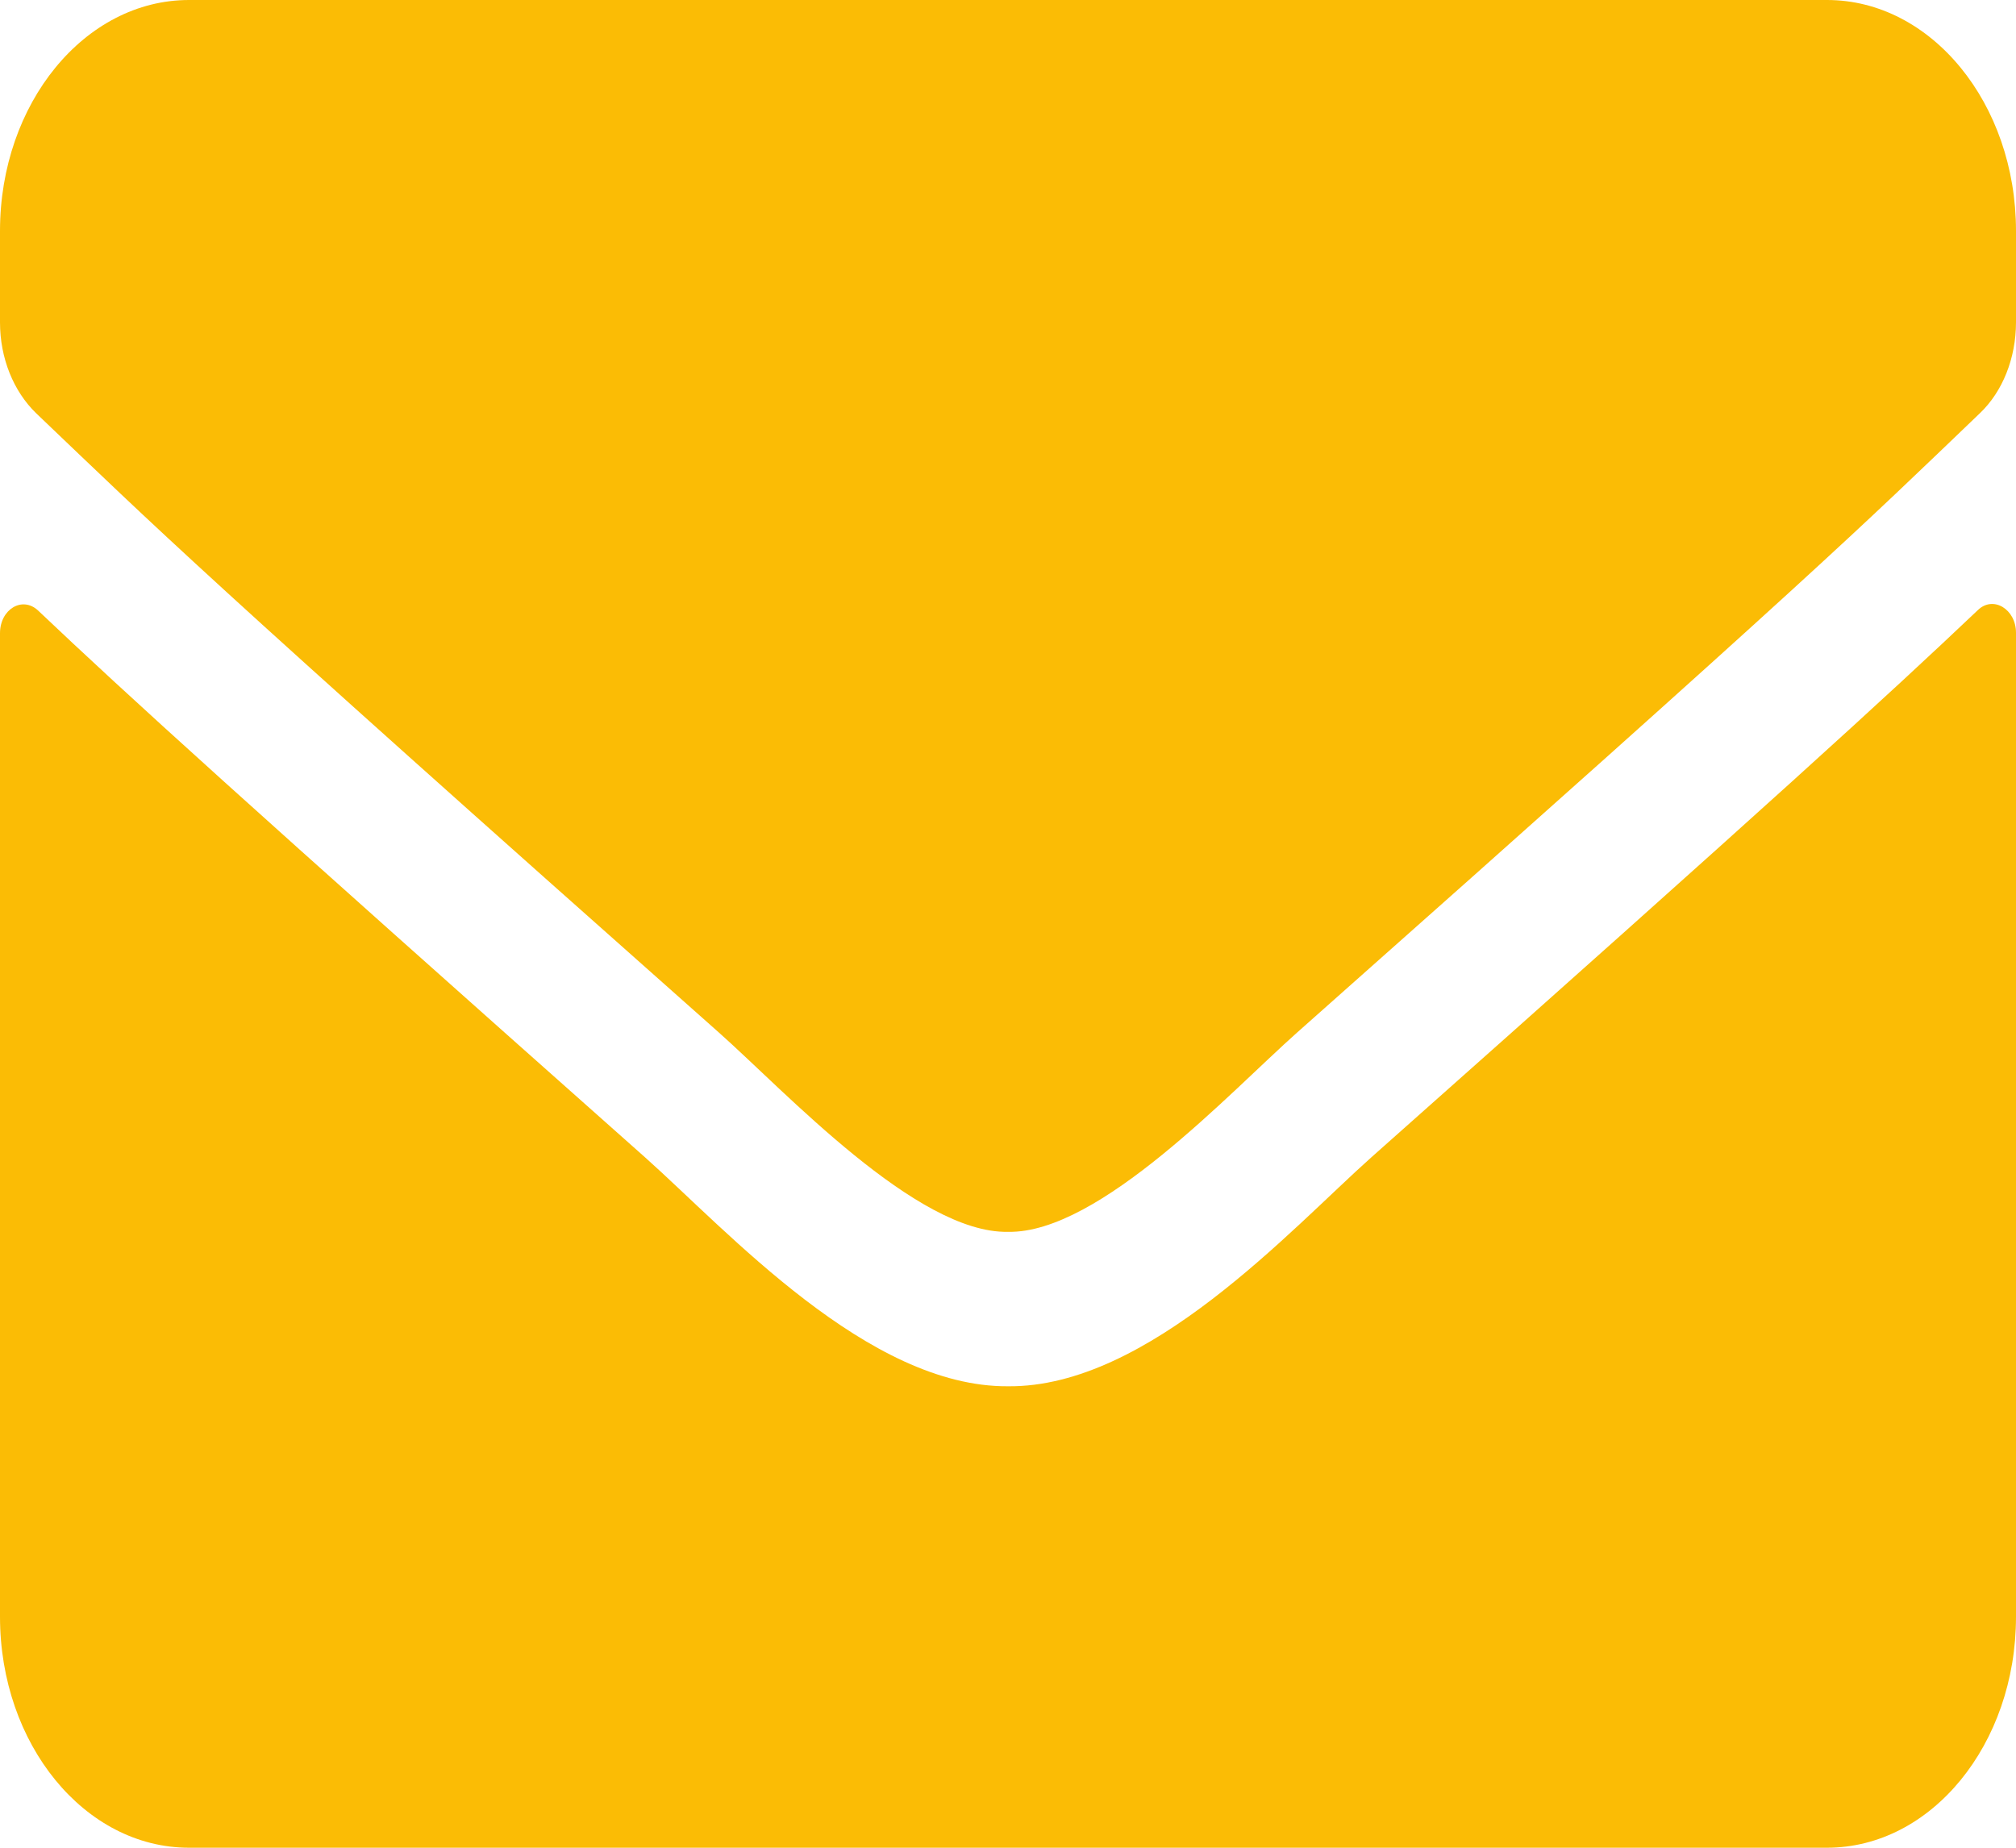 <svg width="60" height="55" viewBox="0 0 60 55" fill="none" xmlns="http://www.w3.org/2000/svg">
<path d="M58.863 18.162C59.32 17.717 60 18.133 60 18.835V48.125C60 51.921 57.48 55 54.375 55H5.625C2.52 55 0 51.921 0 48.125V18.849C0 18.133 0.668 17.732 1.137 18.176C3.762 20.668 7.242 23.833 19.195 34.447C21.668 36.652 25.84 41.293 30 41.264C34.184 41.307 38.438 36.566 40.816 34.447C52.77 23.833 56.238 20.654 58.863 18.162ZM30 36.667C32.719 36.724 36.633 32.484 38.602 30.737C54.152 16.944 55.336 15.741 58.922 12.303C59.602 11.659 60 10.656 60 9.596V6.875C60 3.079 57.48 0 54.375 0H5.625C2.52 0 0 3.079 0 6.875V9.596C0 10.656 0.398 11.645 1.078 12.303C4.664 15.727 5.848 16.944 21.398 30.737C23.367 32.484 27.281 36.724 30 36.667Z" fill="#FBBC05"/>
</svg>
